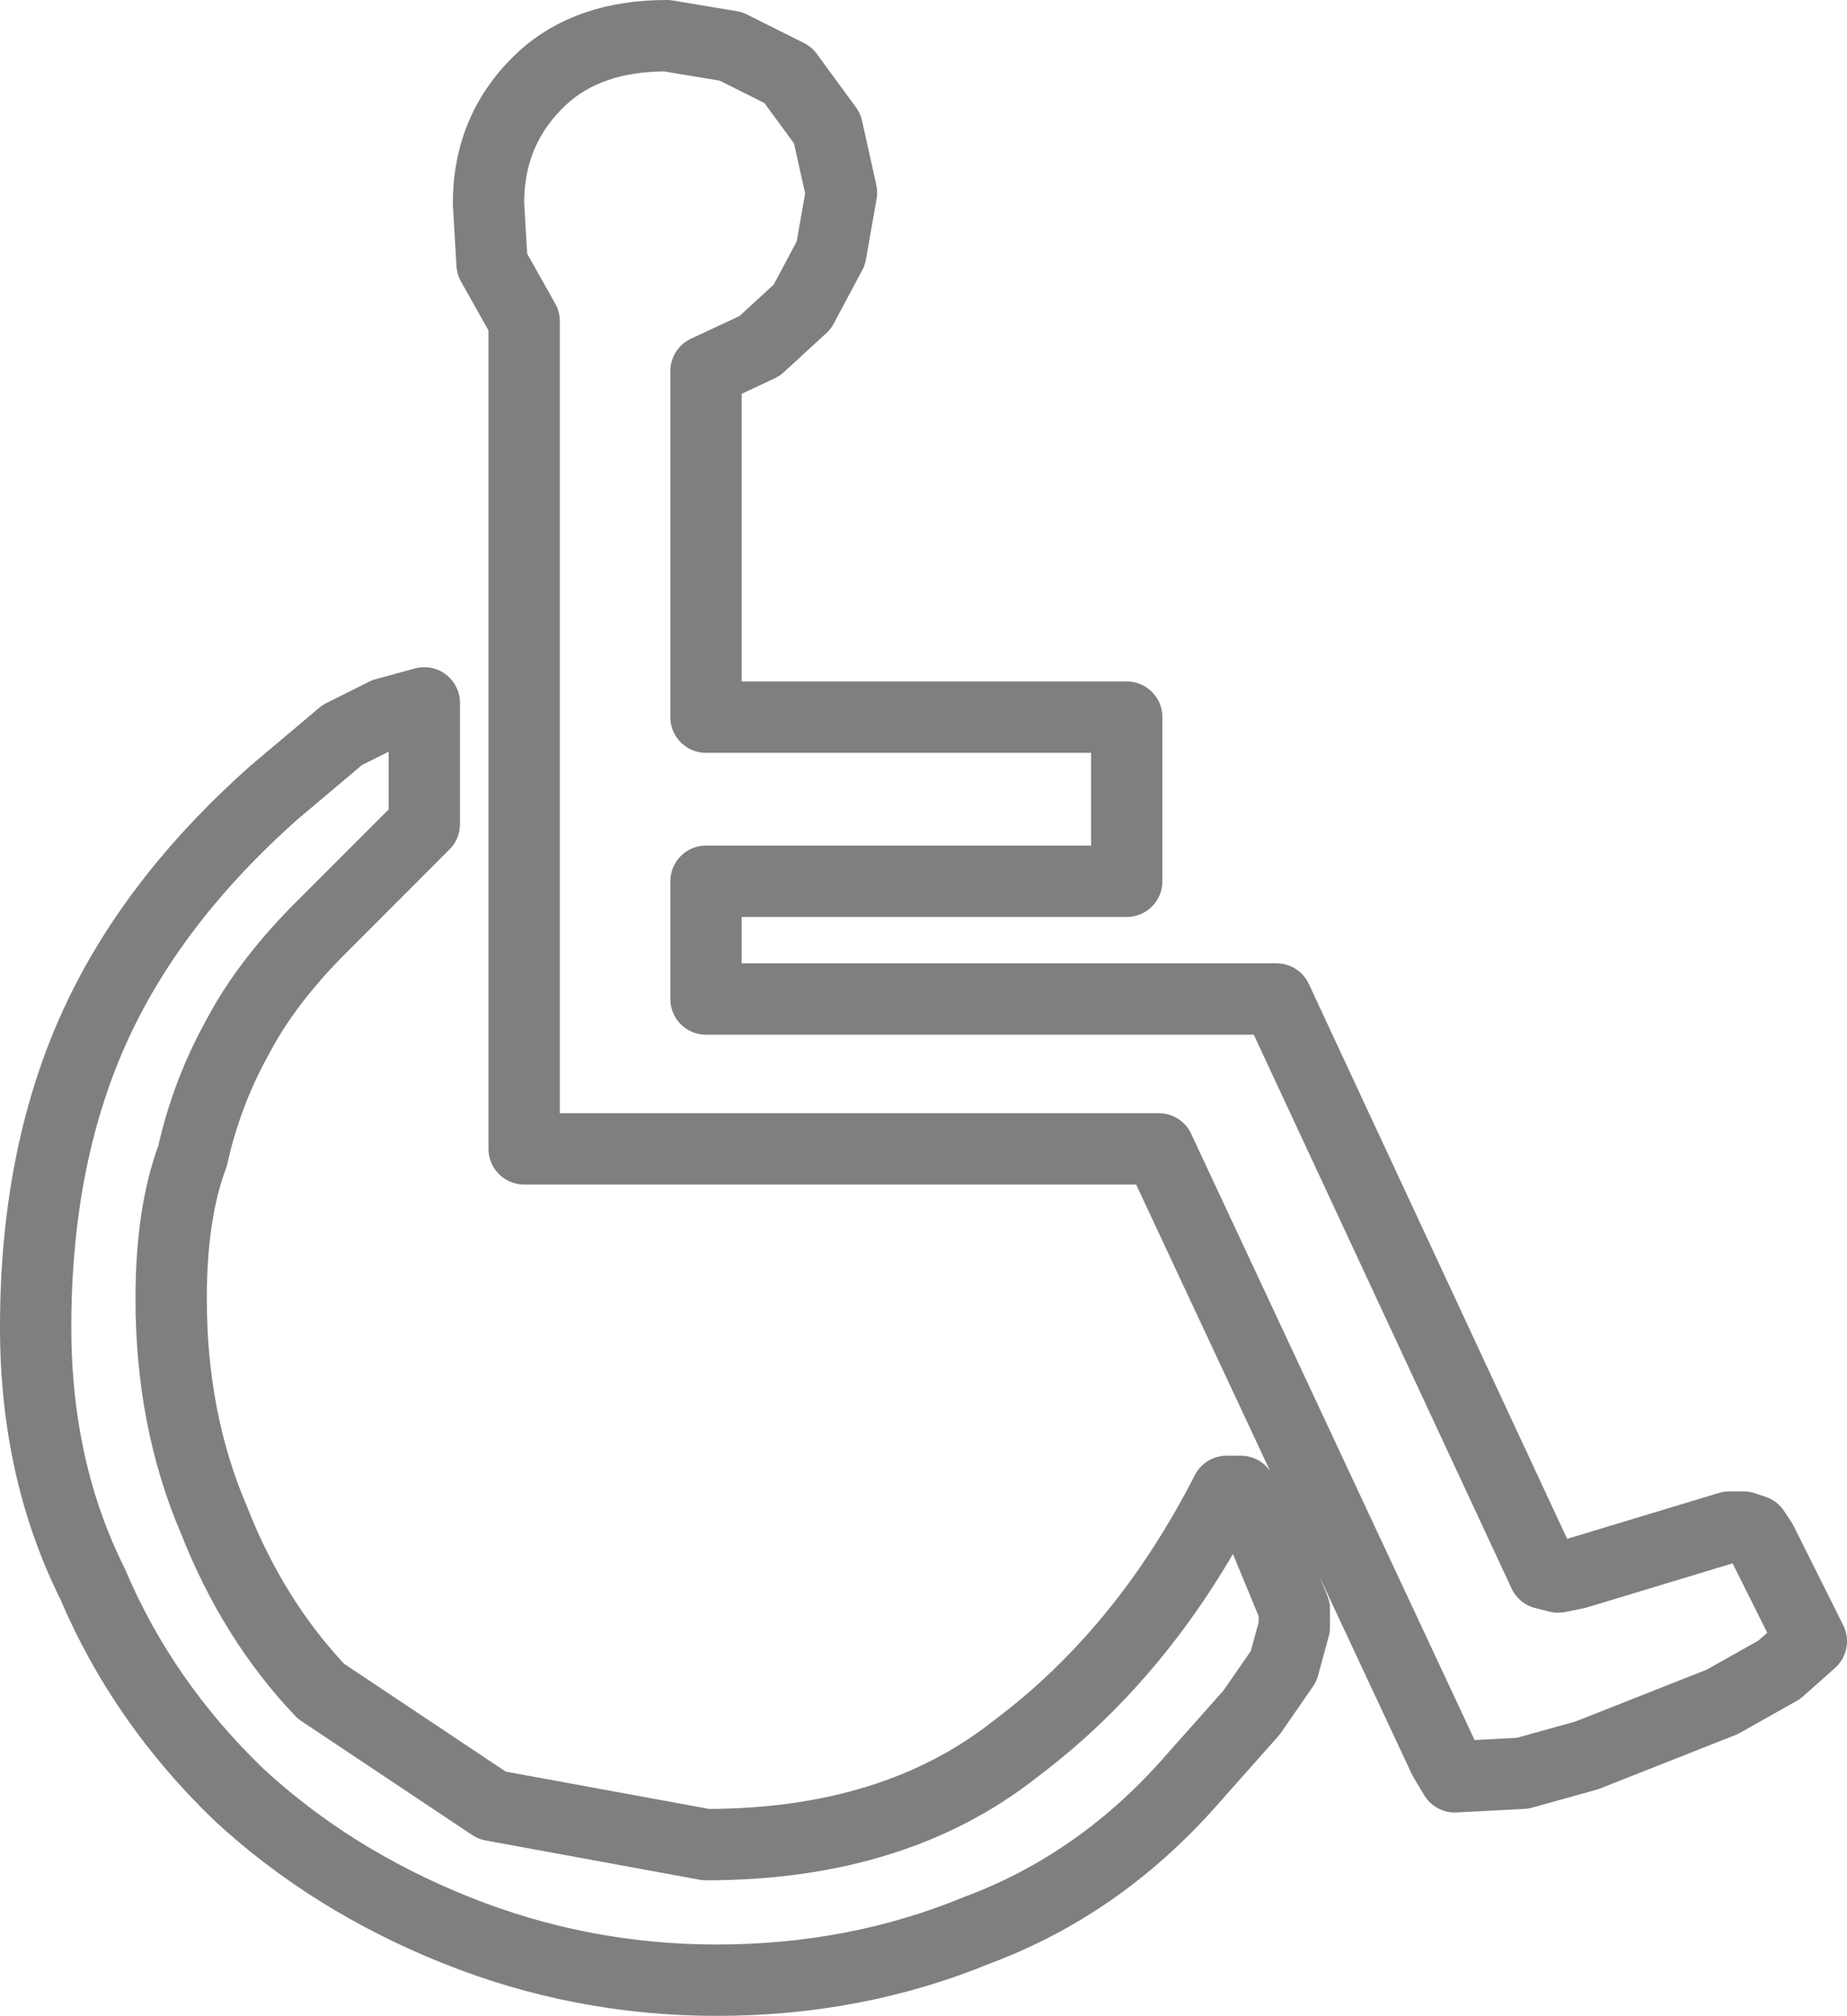 <?xml version="1.0" encoding="UTF-8" standalone="no"?>
<svg xmlns:xlink="http://www.w3.org/1999/xlink" height="28.25px" width="25.9px" xmlns="http://www.w3.org/2000/svg">
  <g transform="matrix(1.0, 0.0, 0.0, 1.0, -388.85, -244.2)">
    <path d="M400.5 247.75 L400.1 248.5 399.5 249.05 398.75 249.4 398.75 254.25 404.65 254.25 404.65 256.55 398.75 256.55 398.75 258.2 406.75 258.2 410.5 266.25 410.7 266.3 410.95 266.25 413.1 265.6 413.3 265.6 413.45 265.65 413.55 265.8 414.25 267.2 413.8 267.6 413.0 268.05 411.1 268.8 410.2 269.05 409.25 269.1 409.1 268.85 405.1 260.3 396.2 260.3 396.2 248.7 395.75 247.9 395.7 247.05 Q395.7 246.0 396.45 245.3 397.1 244.7 398.2 244.7 L399.1 244.85 399.9 245.25 400.45 246.0 400.65 246.9 400.5 247.75 M406.25 265.1 L406.4 265.3 407.0 266.75 407.0 267.0 406.85 267.55 406.4 268.2 405.6 269.1 Q404.3 270.6 402.55 271.25 400.85 271.95 398.9 271.95 397.0 271.95 395.25 271.25 393.5 270.55 392.2 269.35 390.85 268.05 390.15 266.4 389.35 264.8 389.35 262.8 389.35 260.45 390.15 258.65 390.95 256.85 392.7 255.3 L393.65 254.5 394.25 254.2 394.8 254.05 394.8 255.75 393.35 257.2 Q392.6 257.95 392.2 258.7 391.75 259.5 391.55 260.4 391.25 261.2 391.25 262.4 391.25 264.1 391.85 265.5 392.4 266.9 393.35 267.9 L395.75 269.5 398.75 270.05 Q401.4 270.05 403.1 268.7 404.9 267.35 406.05 265.1 L406.25 265.1" fill="none" stroke="#000000" stroke-linecap="round" stroke-linejoin="round" stroke-opacity="0.502" stroke-width="1.0"/>
  </g>
</svg>
